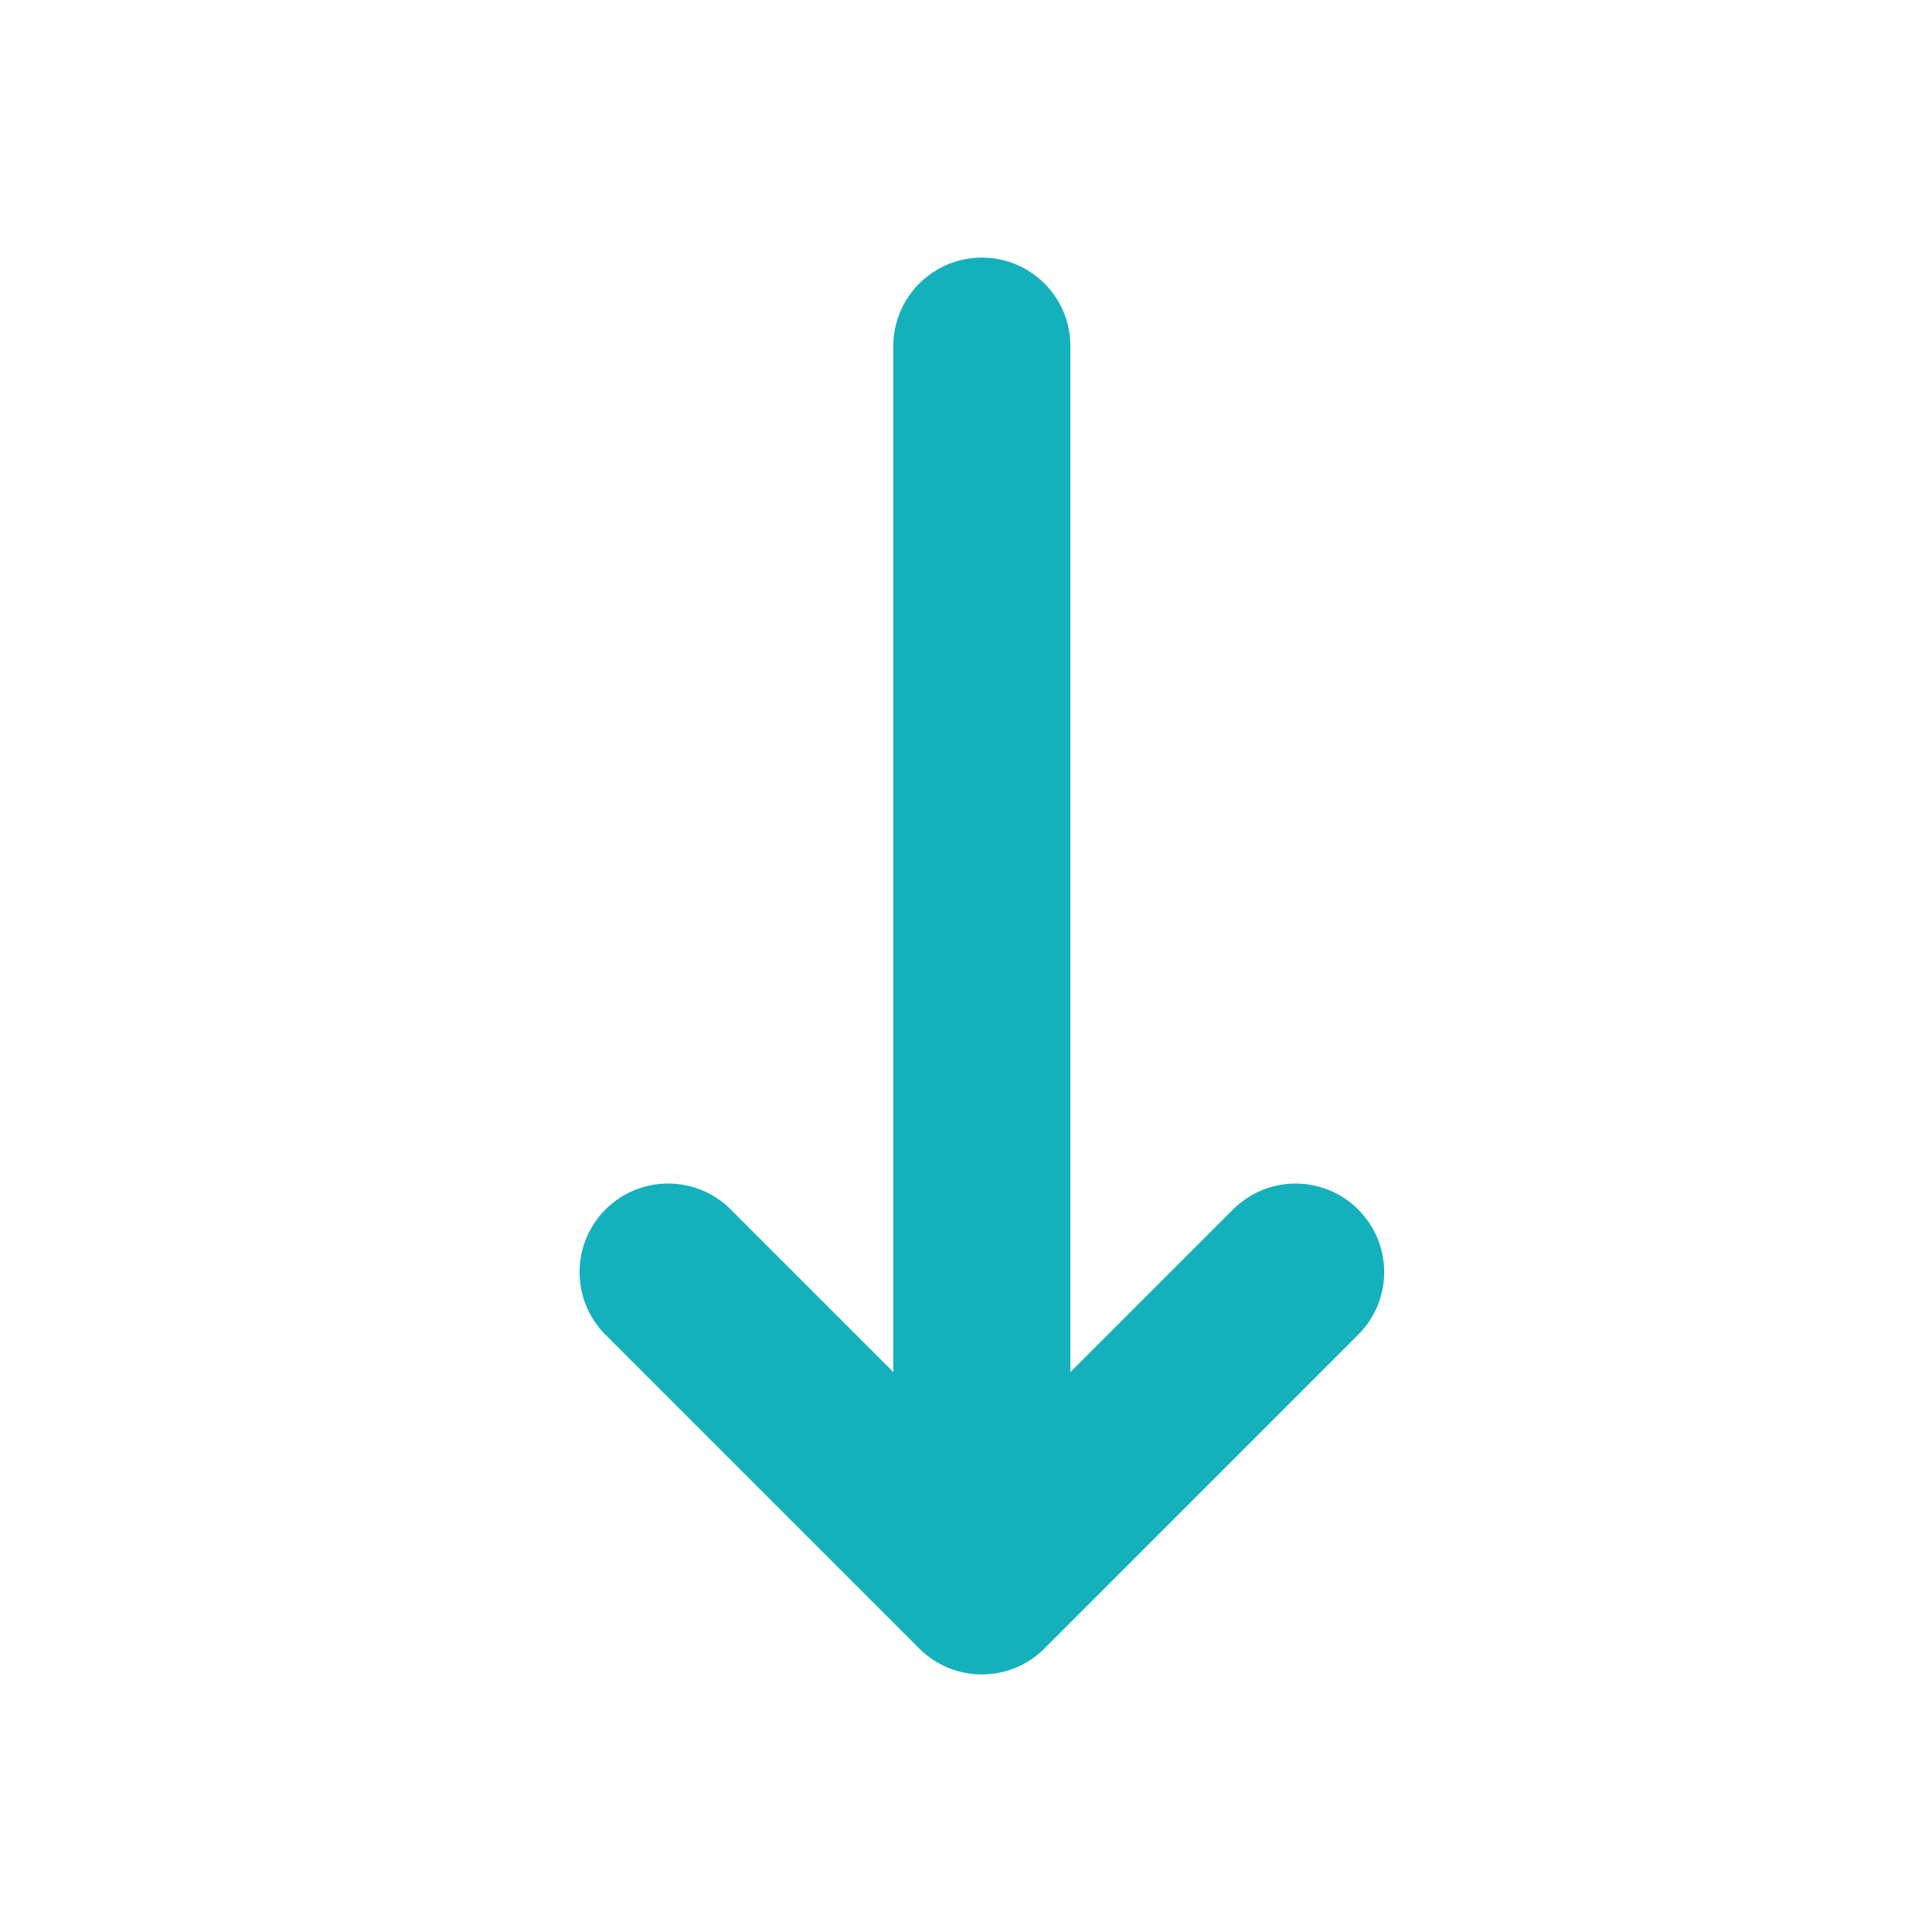 <svg xmlns="http://www.w3.org/2000/svg" width="24" height="24" fill="none" viewBox="0 0 24 24">
    <path fill="#14B1BD" d="M12.975 20.478l3.897-3.898c.215-.214.323-.496.323-.777 0-.282-.108-.563-.323-.778-.43-.43-1.126-.43-1.555 0l-2.02 2.02V4.3c0-.608-.492-1.1-1.1-1.1-.607 0-1.1.492-1.1 1.1v12.744l-2.02-2.02c-.429-.429-1.125-.429-1.555 0-.43.43-.43 1.127 0 1.557l3.897 3.897c.43.43 1.127.43 1.556 0z"/>
</svg>

